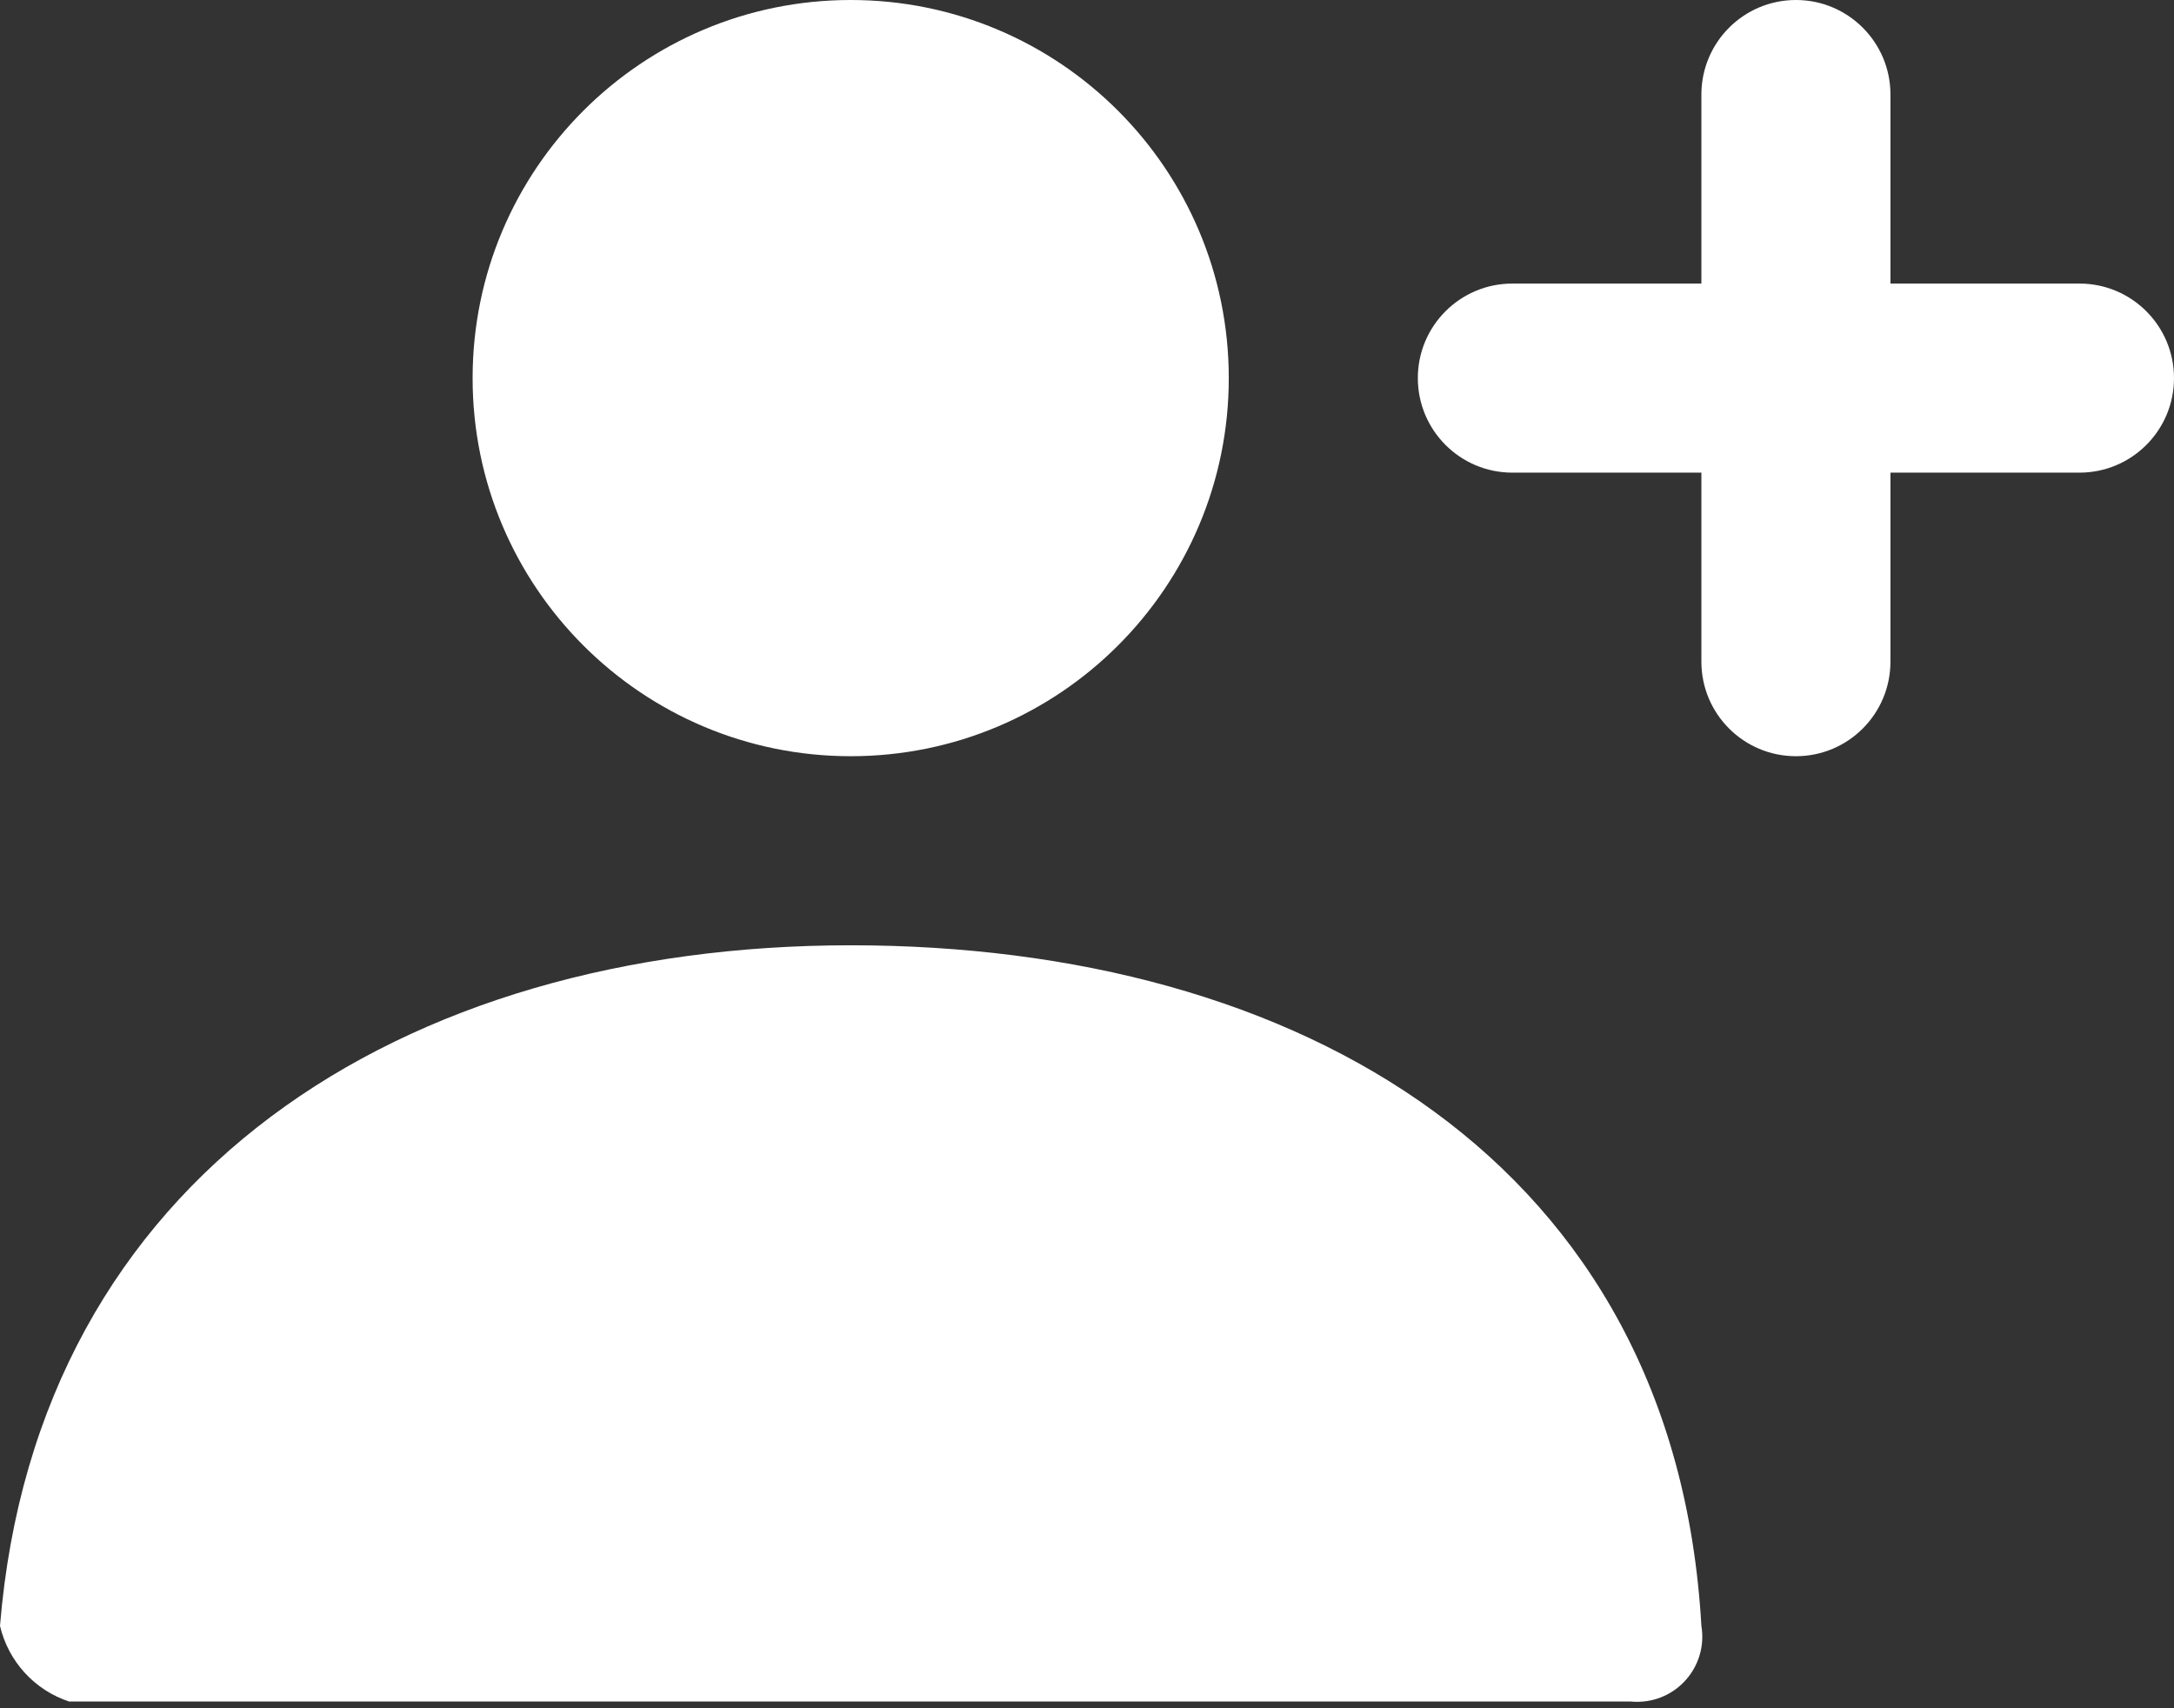 <?xml version="1.0" encoding="UTF-8"?>
<svg width="28px" height="22px" viewBox="0 0 28 22" version="1.1" xmlns="http://www.w3.org/2000/svg" xmlns:xlink="http://www.w3.org/1999/xlink">
    <rect x="0" y="0" width="28" height="22" fill="#333333" stroke="none"/>
    <!-- Generator: Sketch 63.1 (92452) - https://sketch.com -->
    <title>20我被加入某个项目@1x</title>
    <desc>Created with Sketch.</desc>
    <g id="新版定稿" stroke="none" stroke-width="1" fill="none" fill-rule="evenodd">
        <g id="切图3" transform="translate(-108, -1327)" fill="#FFFFFF" fill-rule="nonzero">
            <path d="M129.913,1333.087 L127.478,1333.087 L127.478,1333.087 C126.806,1333.087 126.261,1332.542 126.261,1331.869 C126.261,1331.197 126.806,1330.652 127.478,1330.652 L129.913,1330.652 L129.913,1328.217 L129.913,1328.218 C129.913,1327.545 130.458,1327 131.131,1327 C131.803,1327 132.348,1327.545 132.348,1328.217 L132.348,1330.652 L134.783,1330.652 L134.783,1330.652 C135.455,1330.652 136,1331.197 136,1331.87 C136,1332.542 135.455,1333.087 134.783,1333.087 L132.348,1333.087 L132.348,1335.522 L132.348,1335.521 C132.348,1336.194 131.803,1336.739 131.131,1336.739 C130.458,1336.739 129.913,1336.194 129.913,1335.522 L129.913,1333.087 Z M118.957,1336.739 L118.957,1336.739 C116.267,1336.739 114.087,1334.559 114.087,1331.87 C114.087,1329.18 116.267,1327 118.957,1327 C121.646,1327 123.826,1329.18 123.826,1331.87 C123.826,1331.87 123.826,1331.87 123.826,1331.87 L123.826,1331.87 C123.826,1334.559 121.646,1336.739 118.957,1336.739 L118.957,1336.739 Z M108,1347.939 C108.475,1342.132 113.186,1339.174 118.957,1339.174 C124.727,1339.174 129.572,1341.962 129.913,1347.939 L129.913,1347.939 C129.99,1348.397 129.68,1348.83 129.223,1348.906 C129.149,1348.918 129.074,1348.921 129,1348.913 L108.889,1348.913 L108.889,1348.913 C108.443,1348.765 108.107,1348.396 108,1347.939 L108,1347.939 Z" id="20我被加入某个项目"></path>
        </g>
    </g>
</svg>